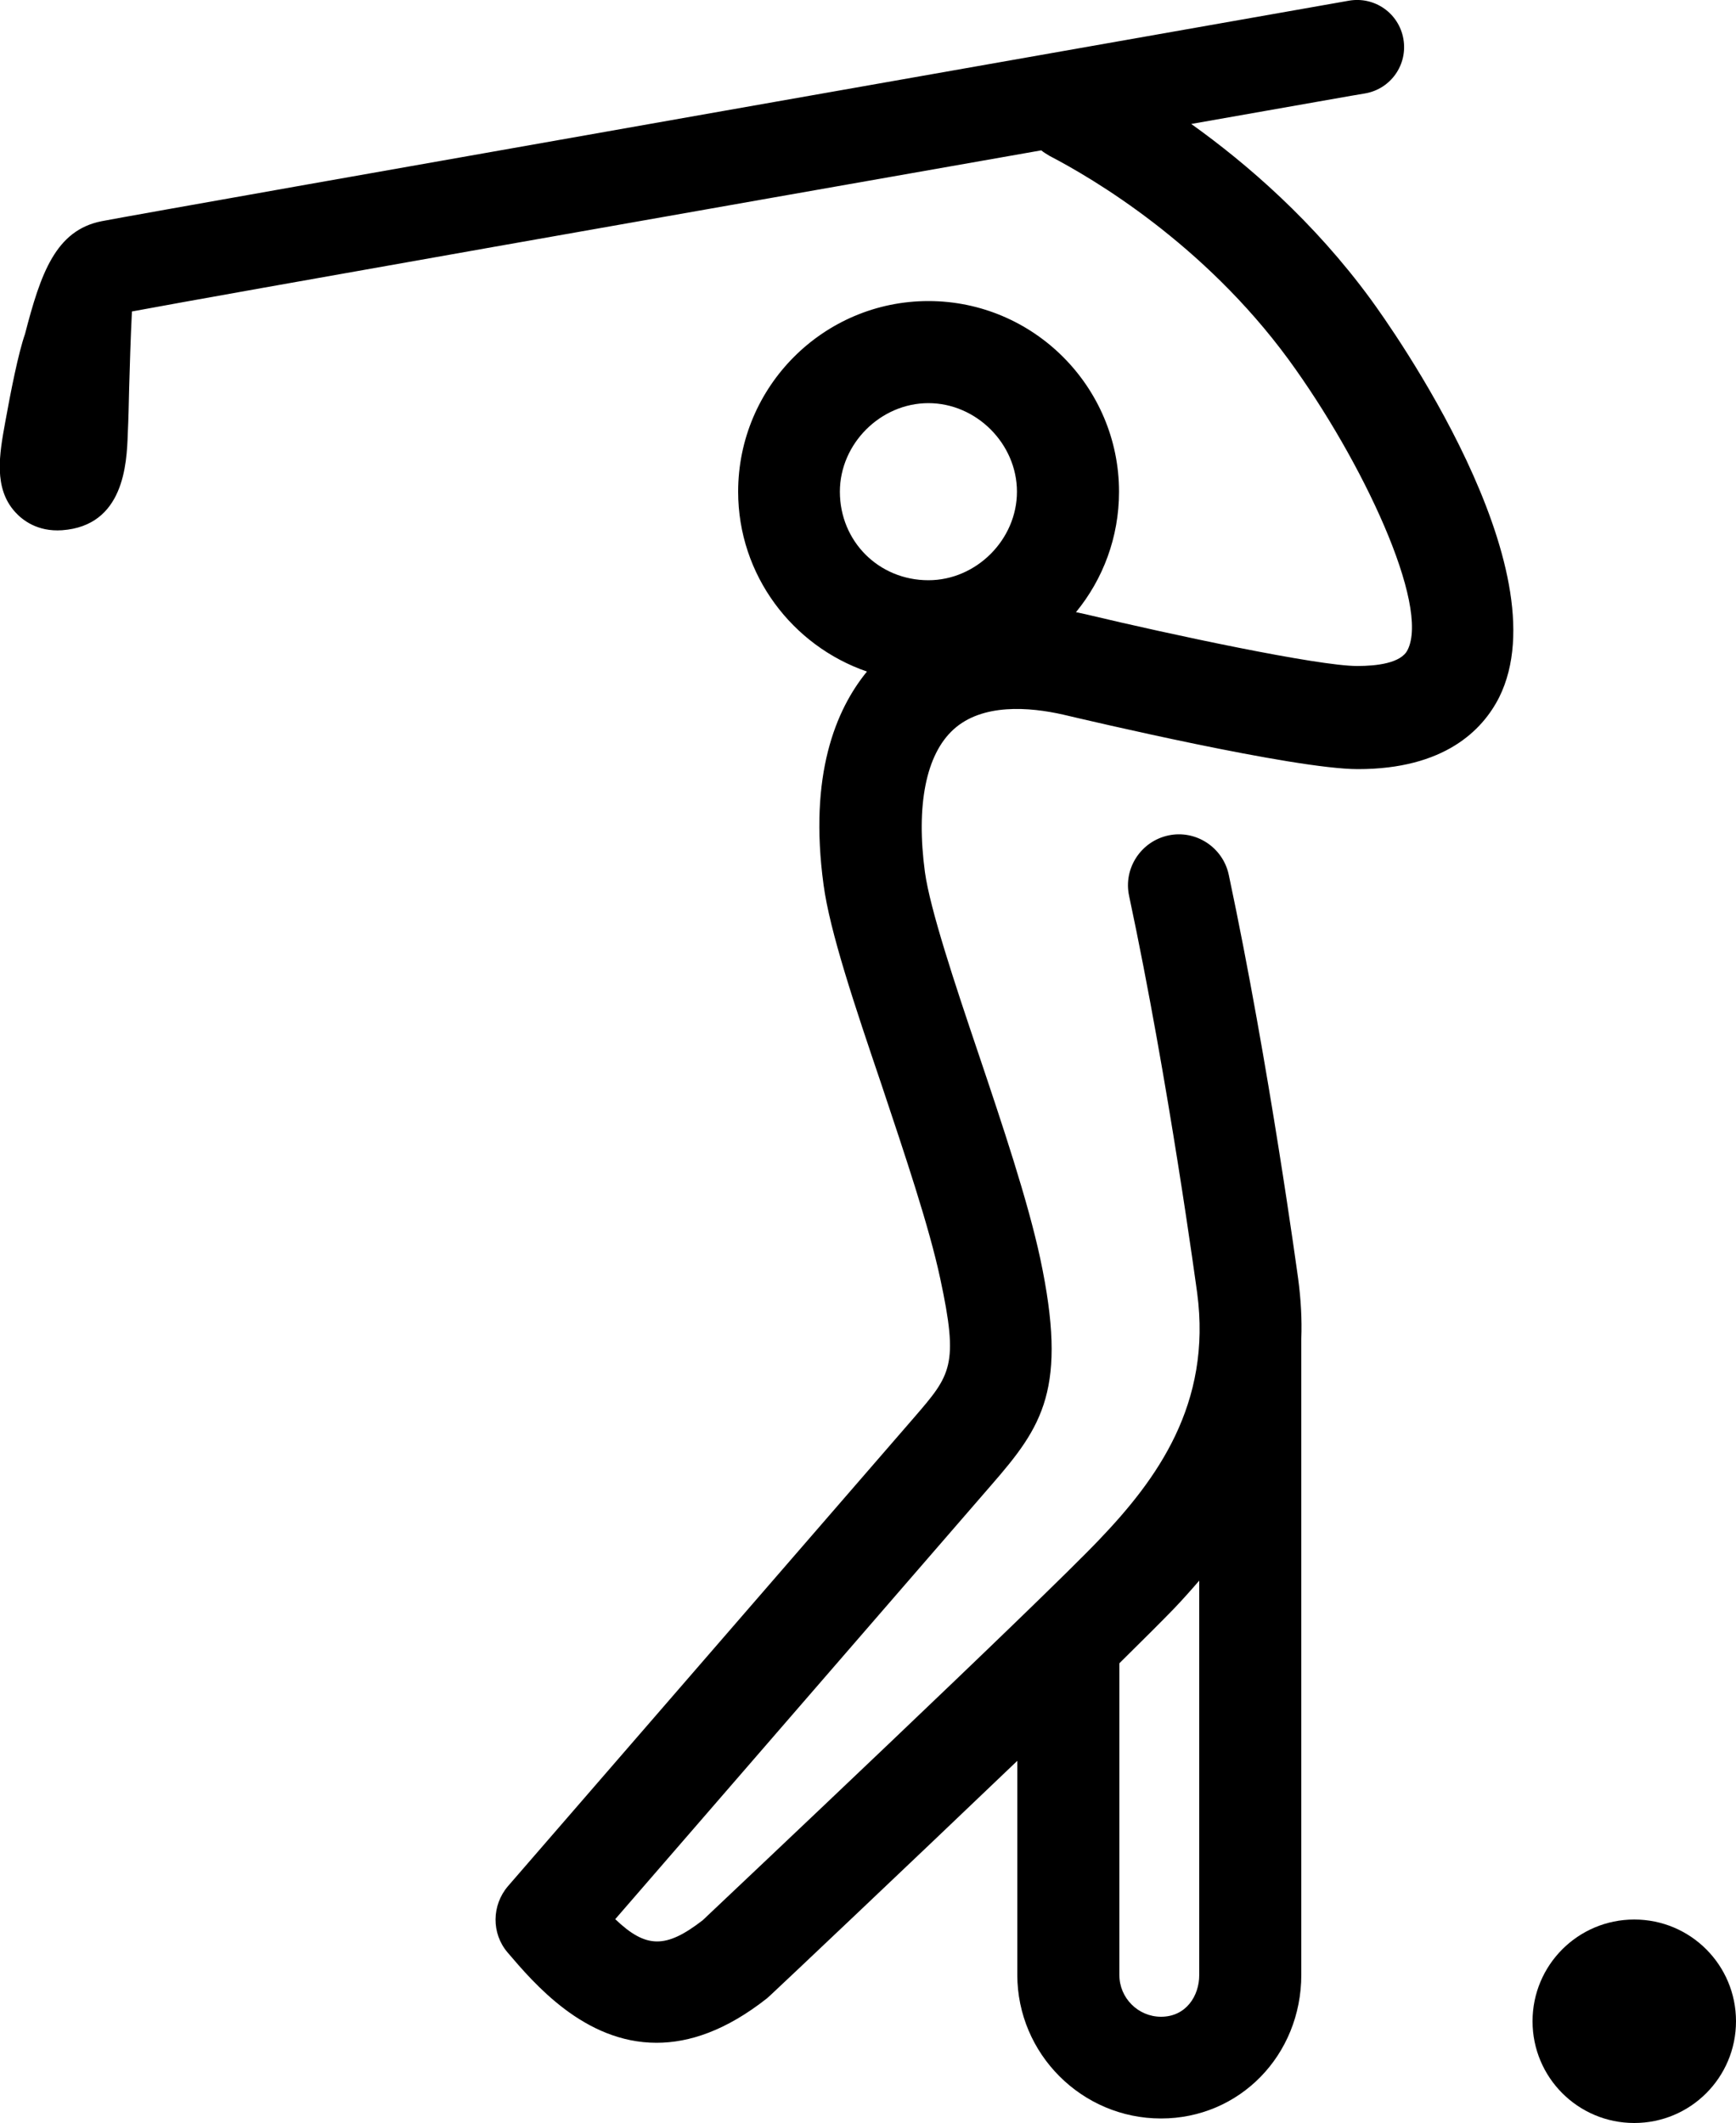 <svg version="1.1"
   xmlns="http://www.w3.org/2000/svg" xmlns:xlink="http://www.w3.org/1999/xlink"
   x="0px" y="0px" viewBox="0 0 500 611.4" enable-background="new 0 0 500 611.4"
   xml:space="preserve">
<defs>
</defs>
<g>
  <path d="M500,582.1c0,16.2-13.1,29.3-29.3,29.3c-16.2,0-29.3-13.1-29.3-29.3c0-16.2,13.1-29.3,29.3-29.3
    C486.9,552.8,500,565.9,500,582.1z"/>
  <path d="M394.8,86.2c-16.4-22.4-35.6-39-51.7-50.5c29.6-5.2,49.2-8.7,50.1-8.8c7.4-1.3,12.3-8.3,11-15.7
    c-1.3-7.4-8.3-12.3-15.7-11c-14.1,2.5-346,60.9-359.2,63.5C16,66.3,11.7,78.8,7.2,96.2c-1.9,5.4-4.1,16.5-5.7,25.4
    c-1.7,9.3-3.4,19,2.9,25.9c2,2.2,6.3,5.7,13.5,5.2c17.8-1.3,18.6-19.1,18.9-27.7c0.2-4.3,0.3-8.7,0.4-13.3c0.2-6.8,0.4-14.1,0.8-22
    C63.1,85,203.3,60.3,299.9,43.3c0.7,0.6,1.6,1.1,2.4,1.6c12.5,6.5,44.3,25.2,68.8,58.6c21.4,29.3,40.8,70.9,34.3,83.7
    c-1.9,3.8-8.9,4.6-14.5,4.6c-11.3,0-53.9-9.1-78.2-14.9c-1-0.2-1.9-0.4-2.8-0.6c7.8-9.5,12.4-21.6,12.4-34.7
    c0-30.2-24.6-54.9-54.9-54.9c-30.2,0-54.8,24.6-54.8,54.9c0,24,15.6,44.4,37.1,51.8c-9,11-16.8,29.8-12.5,61.4
    c1.8,13.5,9,34.9,16.7,57.6c6.7,20.1,13.7,40.8,16.9,55.8c5.4,25.1,3.1,27.7-7.5,40L146.3,543.2c-4.7,5.5-4.8,13.6-0.1,19.1
    c7.6,8.9,22.1,26,42.9,26c9.4,0,20-3.5,31.8-12.8c0.3-0.3,0.7-0.6,1-0.9c2.5-2.3,39.1-36.9,71.1-67.5v61.6
    c0,22.8,18.6,41.4,41.4,41.4c22.6,0,40.4-18.2,40.4-41.4V385.5c0.2-5.5-0.1-11.2-0.9-17.2c-0.1-0.6-8.3-61.3-20-116.4
    c-1.7-7.9-9.5-13-17.4-11.3c-7.9,1.7-13,9.5-11.3,17.4c11.5,54,19.5,113.7,19.6,114.3c4.3,32.1-11.7,53.8-28,70.9
    c-16.8,17.7-106.9,102.7-114.4,109.8c-10.6,8.2-16.3,8.2-25.2-0.3l108.3-125c14.8-17,22.1-27.7,14.1-65.3
    c-3.6-16.7-10.8-38.2-17.8-59c-6.9-20.4-13.9-41.5-15.4-52.2c-2.6-19.3,0.3-33.9,8.2-41.1c8.3-7.6,21.9-6.5,31.6-4.3
    c6.8,1.6,66.5,15.7,84.9,15.7c24.9,0,35.9-11.2,40.7-20.7C450.2,163.7,400.5,94,394.8,86.2z M338,463.4c2.4-2.5,4.9-5.3,7.4-8.2
    v113.6c0,6-3.8,12-11,12c-6.6,0-12-5.4-12-12V479C329.3,472.2,334.8,466.7,338,463.4z M241.9,141.6c0-13.8,11.7-25.5,25.5-25.5
    c13.8,0,25.5,11.7,25.5,25.5c0,13.8-11.7,25.5-25.5,25.5C253.1,167.1,241.9,155.9,241.9,141.6z"/>
</g>
</svg>
